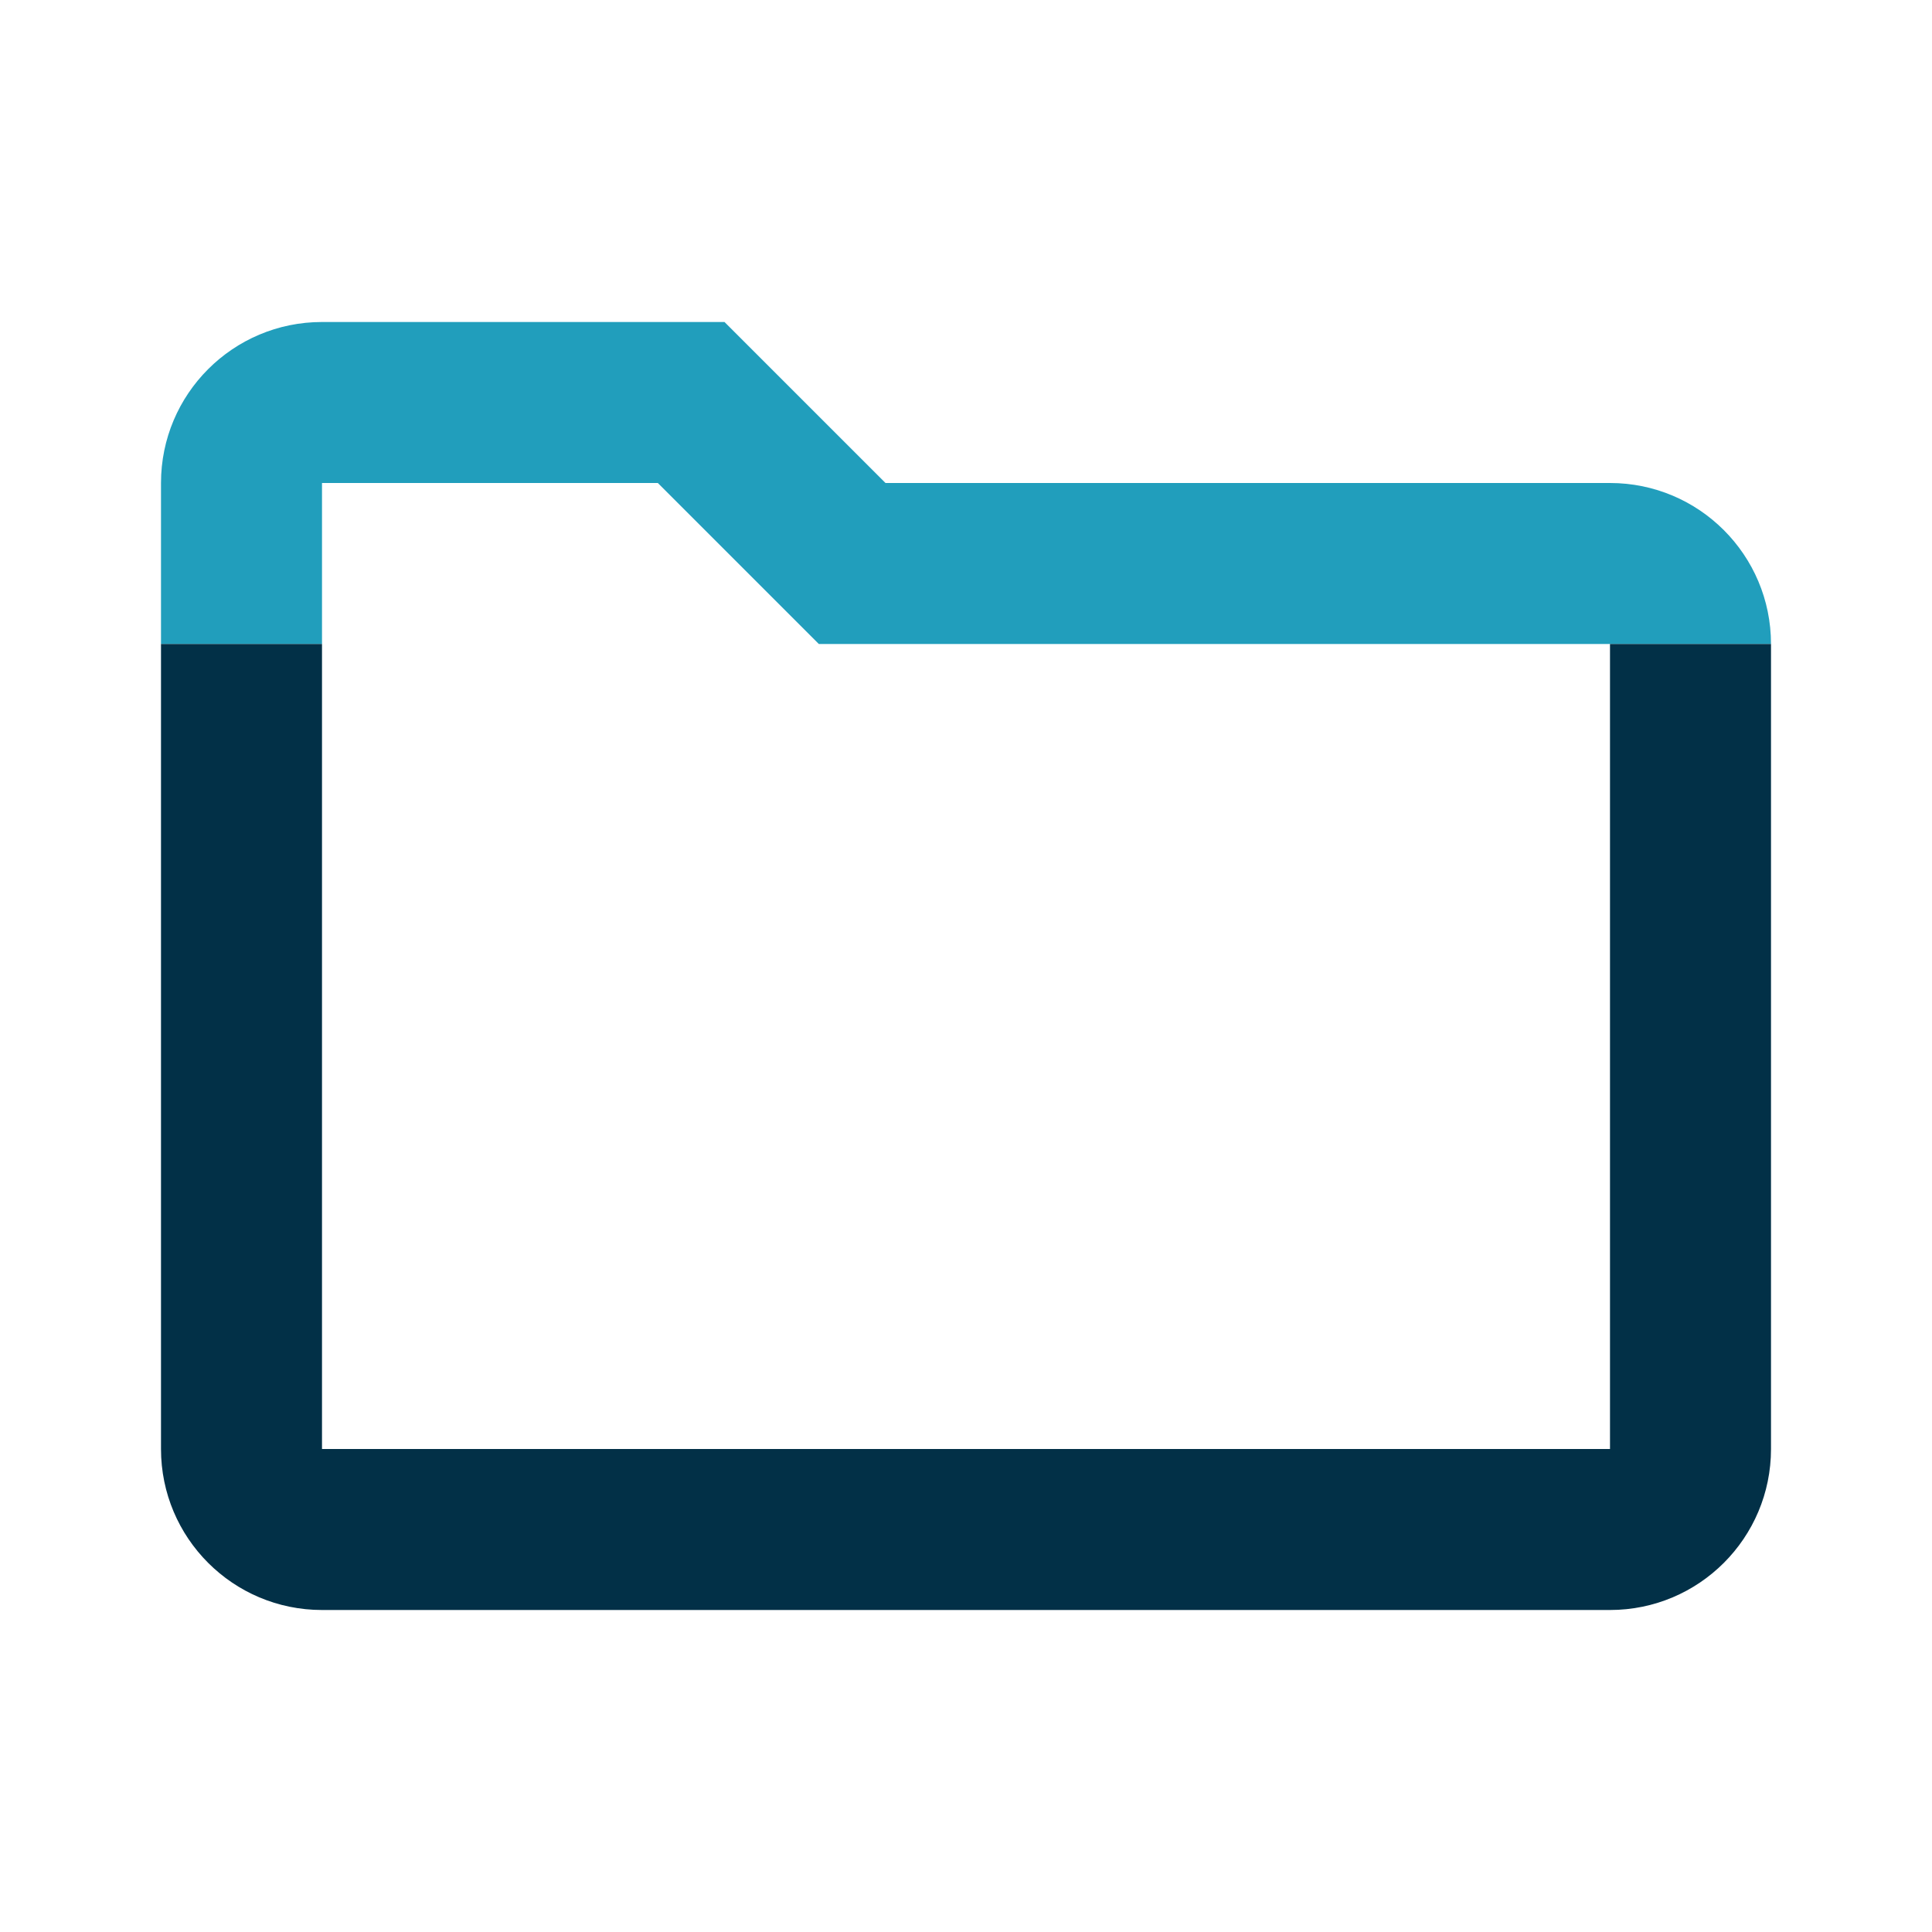 <svg width="24" height="24" viewBox="0 0 24 24" fill="none" xmlns="http://www.w3.org/2000/svg">
<path d="M8.172 6H4V8H2V6C2 4.895 2.895 4 4 4H9L11 6H20C21.105 6 22 6.895 22 8H20H10.172L8.172 6Z" fill="#219EBC"/>
<path d="M4 18H20V8H22V18C22 19.105 21.105 20 20 20H4C2.895 20 2 19.105 2 18V8H4V18Z" fill="#023047"/>
</svg>

